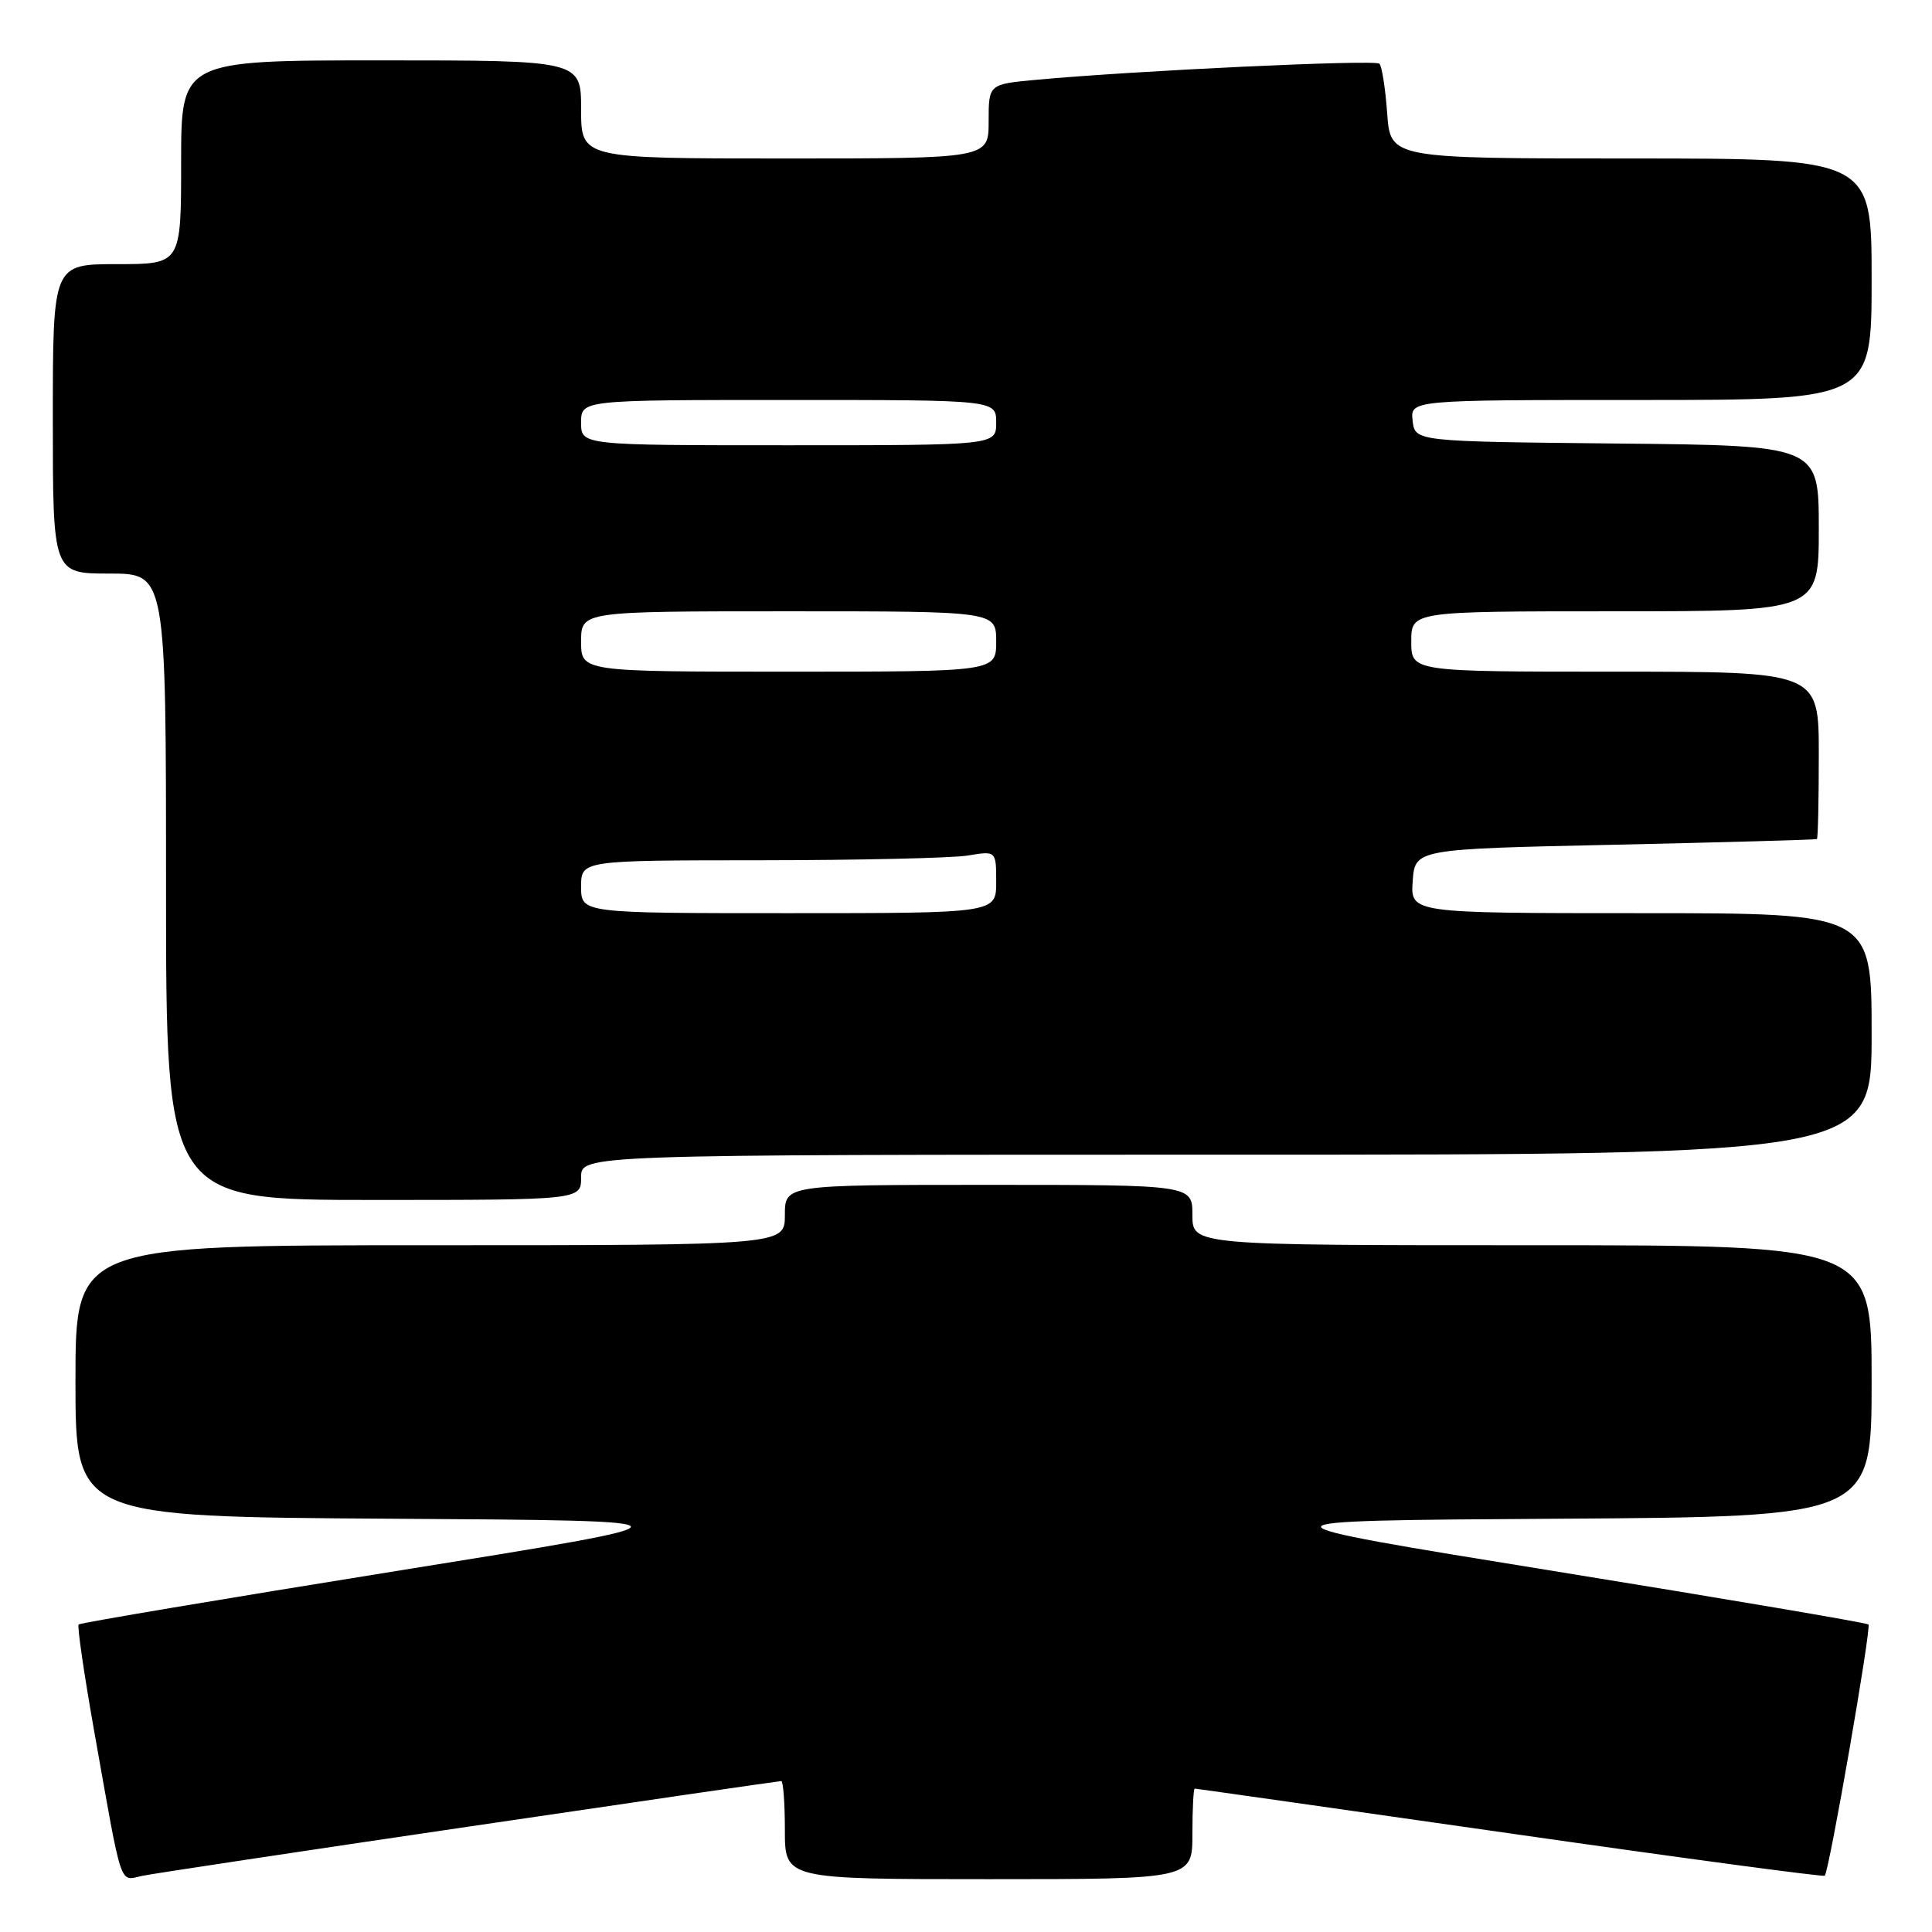 <?xml version="1.0" encoding="UTF-8" standalone="no"?>
<!DOCTYPE svg PUBLIC "-//W3C//DTD SVG 1.1//EN" "http://www.w3.org/Graphics/SVG/1.1/DTD/svg11.dtd" >
<svg xmlns="http://www.w3.org/2000/svg" xmlns:xlink="http://www.w3.org/1999/xlink" version="1.1" viewBox="0 0 256 256">
 <g >
 <path fill="currentColor"
d=" M 62.27 242.01 C 84.69 238.70 103.25 236.00 103.52 236.00 C 103.78 236.00 104.00 238.93 104.00 242.50 C 104.00 249.00 104.00 249.00 131.00 249.00 C 158.00 249.00 158.00 249.00 158.00 243.00 C 158.00 239.70 158.14 237.00 158.31 237.00 C 158.48 237.00 177.26 239.67 200.04 242.93 C 222.83 246.20 241.61 248.72 241.79 248.54 C 242.37 247.97 247.99 215.65 247.58 215.25 C 247.36 215.03 228.62 211.85 205.93 208.18 C 164.68 201.50 164.68 201.50 206.34 201.24 C 248.00 200.98 248.00 200.98 248.00 182.99 C 248.00 165.00 248.00 165.00 203.00 165.00 C 158.00 165.00 158.00 165.00 158.00 161.00 C 158.00 157.00 158.00 157.00 131.00 157.00 C 104.00 157.00 104.00 157.00 104.00 161.00 C 104.00 165.00 104.00 165.00 57.00 165.00 C 10.00 165.00 10.00 165.00 10.00 182.99 C 10.00 200.98 10.00 200.98 52.03 201.24 C 94.05 201.50 94.05 201.50 52.43 208.18 C 29.53 211.86 10.63 215.04 10.42 215.25 C 10.21 215.46 11.15 221.90 12.51 229.56 C 16.26 250.66 15.77 249.20 18.84 248.56 C 20.30 248.26 39.85 245.31 62.27 242.01 Z  M 77.00 156.00 C 77.00 153.00 77.00 153.00 162.50 153.00 C 248.00 153.00 248.00 153.00 248.00 137.00 C 248.00 121.00 248.00 121.00 217.44 121.00 C 186.89 121.00 186.89 121.00 187.19 116.75 C 187.50 112.50 187.50 112.50 214.00 111.93 C 228.57 111.61 240.61 111.27 240.75 111.18 C 240.89 111.08 241.00 106.05 241.00 100.00 C 241.00 89.00 241.00 89.00 214.00 89.00 C 187.00 89.00 187.00 89.00 187.00 85.00 C 187.00 81.00 187.00 81.00 214.00 81.00 C 241.00 81.00 241.00 81.00 241.00 70.02 C 241.00 59.03 241.00 59.03 214.25 58.77 C 187.50 58.50 187.50 58.50 187.18 55.75 C 186.87 53.00 186.87 53.00 217.43 53.00 C 248.00 53.00 248.00 53.00 248.00 37.00 C 248.00 21.00 248.00 21.00 216.12 21.00 C 184.24 21.00 184.24 21.00 183.81 15.02 C 183.57 11.73 183.11 8.77 182.78 8.44 C 182.20 7.87 150.36 9.36 137.25 10.58 C 131.00 11.16 131.00 11.16 131.00 16.08 C 131.00 21.00 131.00 21.00 104.00 21.00 C 77.00 21.00 77.00 21.00 77.00 14.50 C 77.00 8.00 77.00 8.00 50.50 8.00 C 24.00 8.00 24.00 8.00 24.00 21.50 C 24.00 35.00 24.00 35.00 15.50 35.00 C 7.00 35.00 7.00 35.00 7.00 55.50 C 7.00 76.00 7.00 76.00 14.50 76.00 C 22.00 76.00 22.00 76.00 22.00 117.50 C 22.00 159.00 22.00 159.00 49.50 159.00 C 77.00 159.00 77.00 159.00 77.00 156.00 Z  M 77.00 117.50 C 77.00 114.00 77.00 114.00 100.75 113.99 C 113.81 113.98 126.19 113.70 128.25 113.36 C 132.00 112.74 132.00 112.74 132.00 116.87 C 132.00 121.00 132.00 121.00 104.50 121.00 C 77.00 121.00 77.00 121.00 77.00 117.50 Z  M 77.00 85.00 C 77.00 81.00 77.00 81.00 104.50 81.00 C 132.00 81.00 132.00 81.00 132.00 85.00 C 132.00 89.00 132.00 89.00 104.50 89.00 C 77.00 89.00 77.00 89.00 77.00 85.00 Z  M 77.00 56.00 C 77.00 53.00 77.00 53.00 104.50 53.00 C 132.00 53.00 132.00 53.00 132.00 56.00 C 132.00 59.00 132.00 59.00 104.50 59.00 C 77.00 59.00 77.00 59.00 77.00 56.00 Z "/>
</g>
</svg>